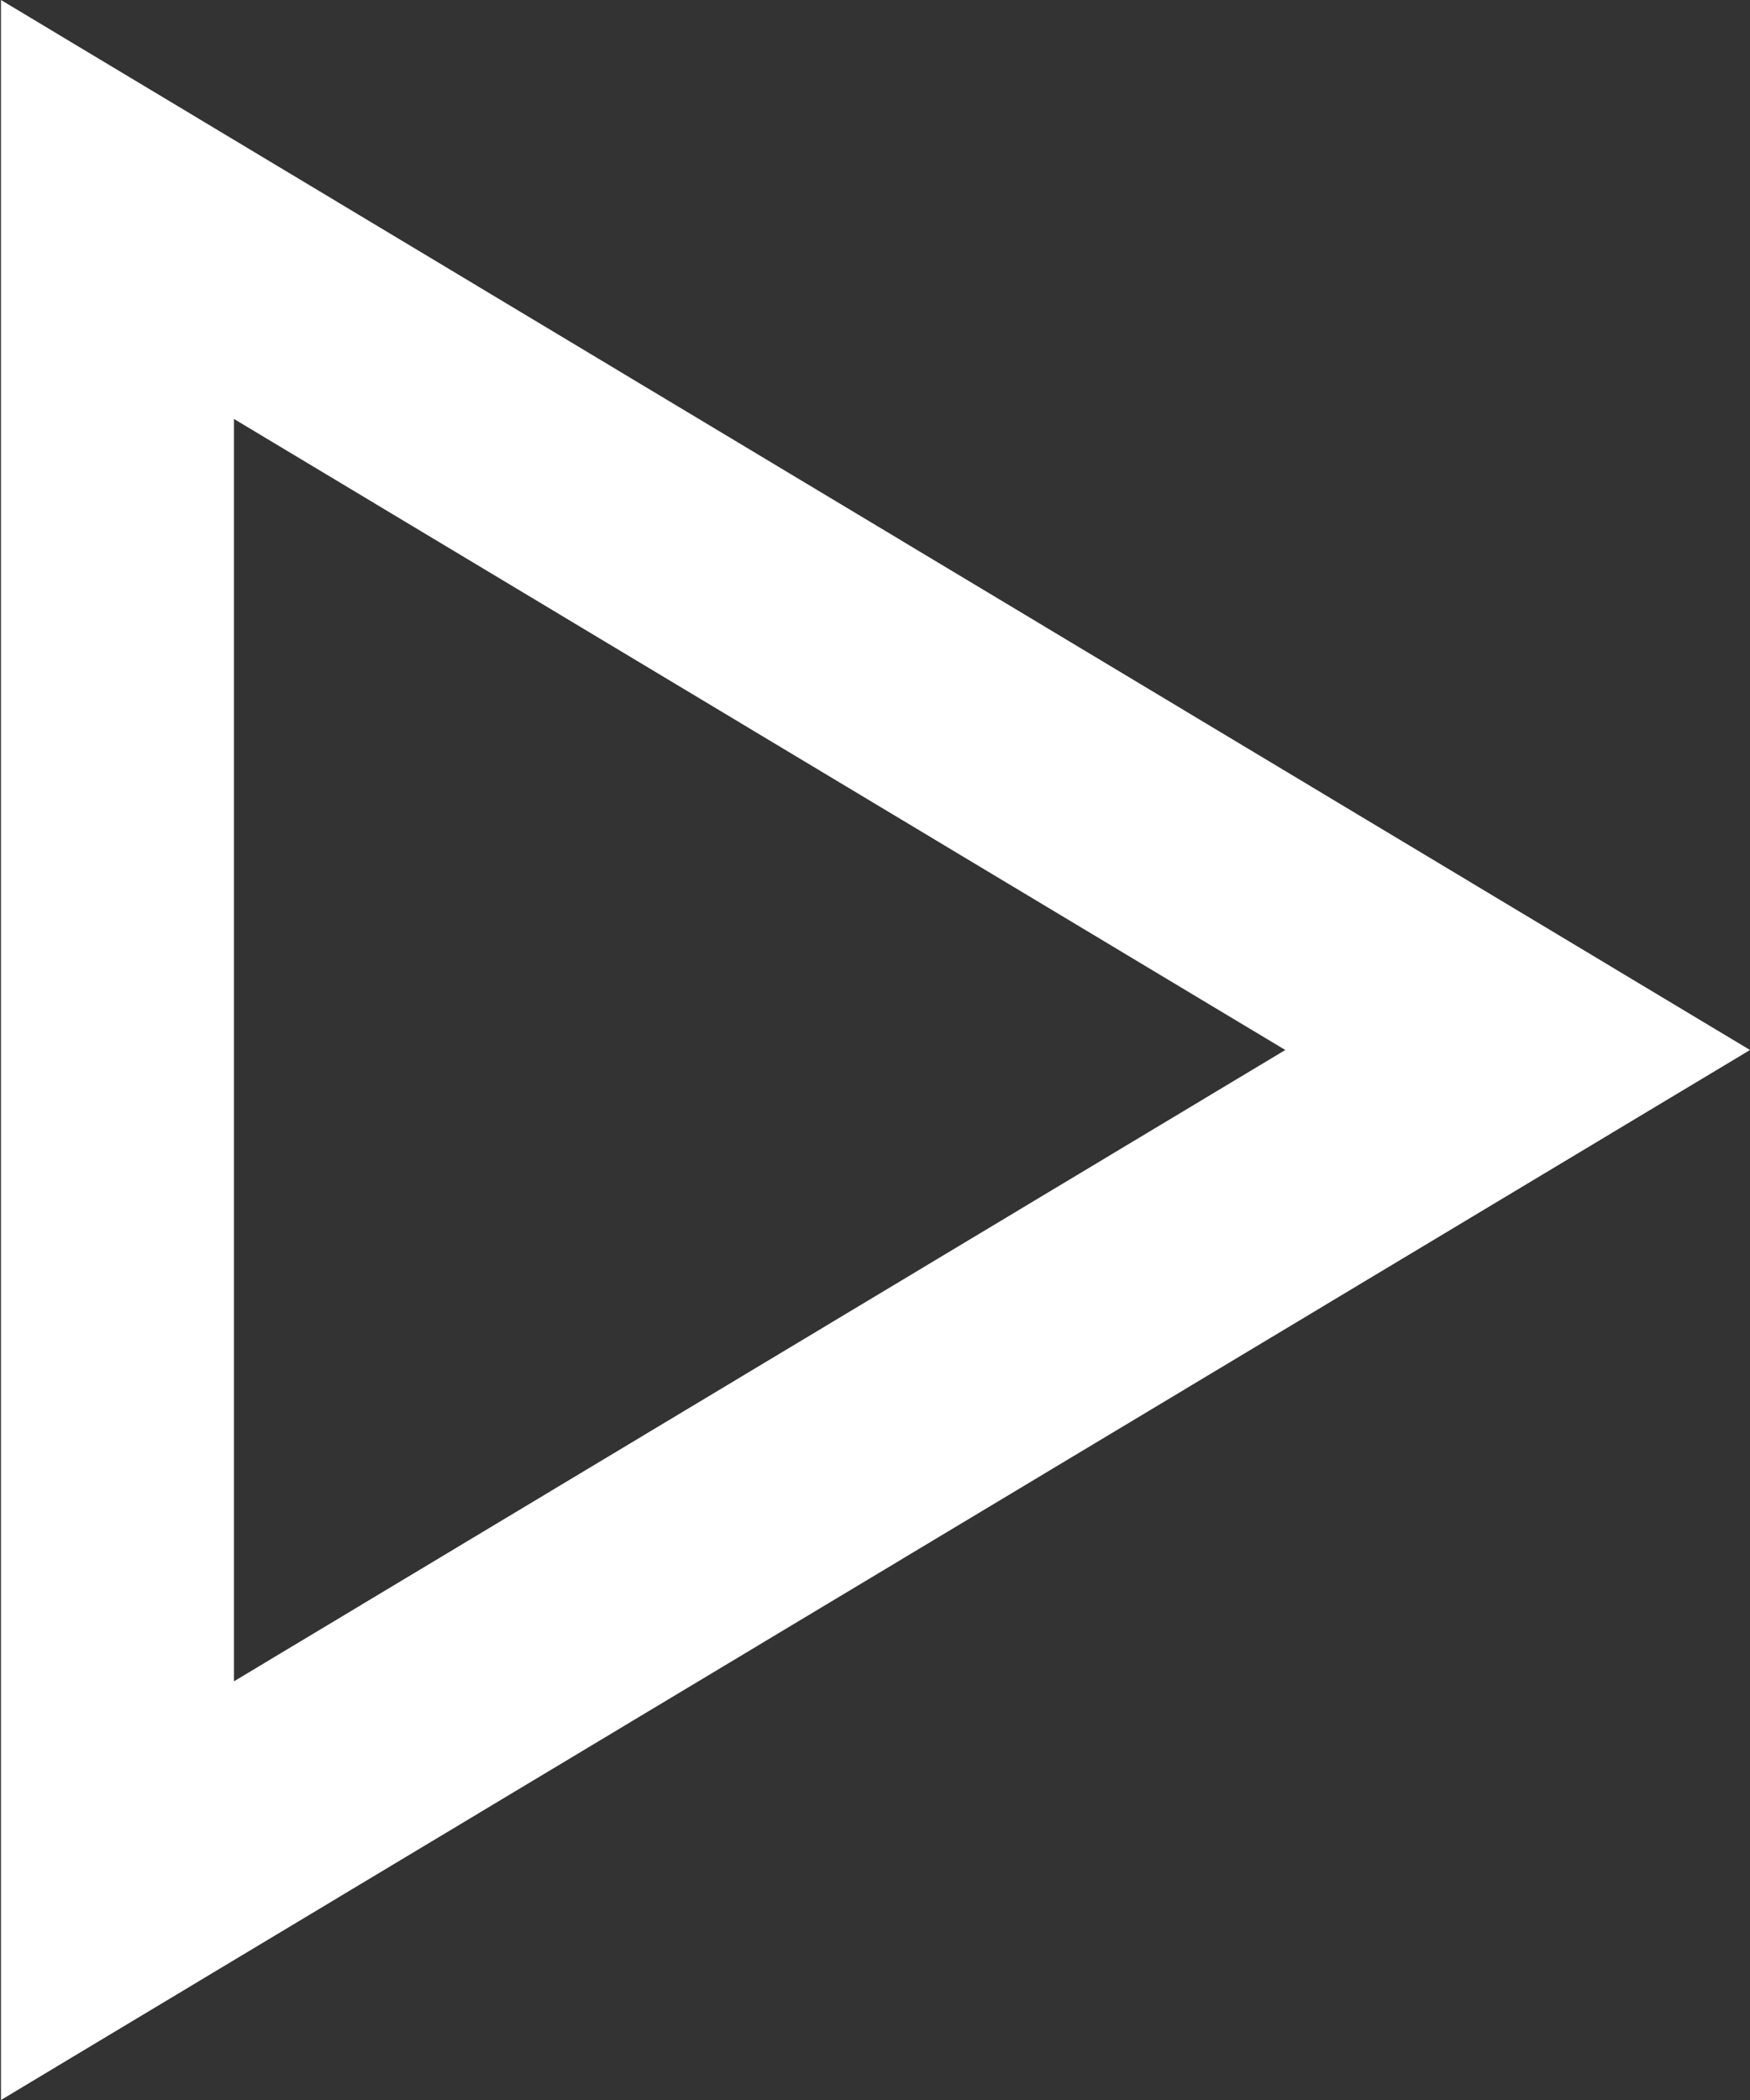 <svg xmlns="http://www.w3.org/2000/svg" width="20" height="24" viewBox="0 0 20 24">
  <rect x="0" y="0" width="20" height="24" fill="#333333" stroke="none"/>
  <defs>
    <style>
      .cls-1 {
        fill: #fff;
        fill-rule: evenodd;
      }
    </style>
  </defs>
  <path id="Icon_Play" data-name="Icon Play" class="cls-1" d="M704.011,403V379L724,391l-19.989,12m2.663-19.209v14.424L718.689,391l-12.015-7.212" transform="translate(-704 -379)"/>
</svg>
